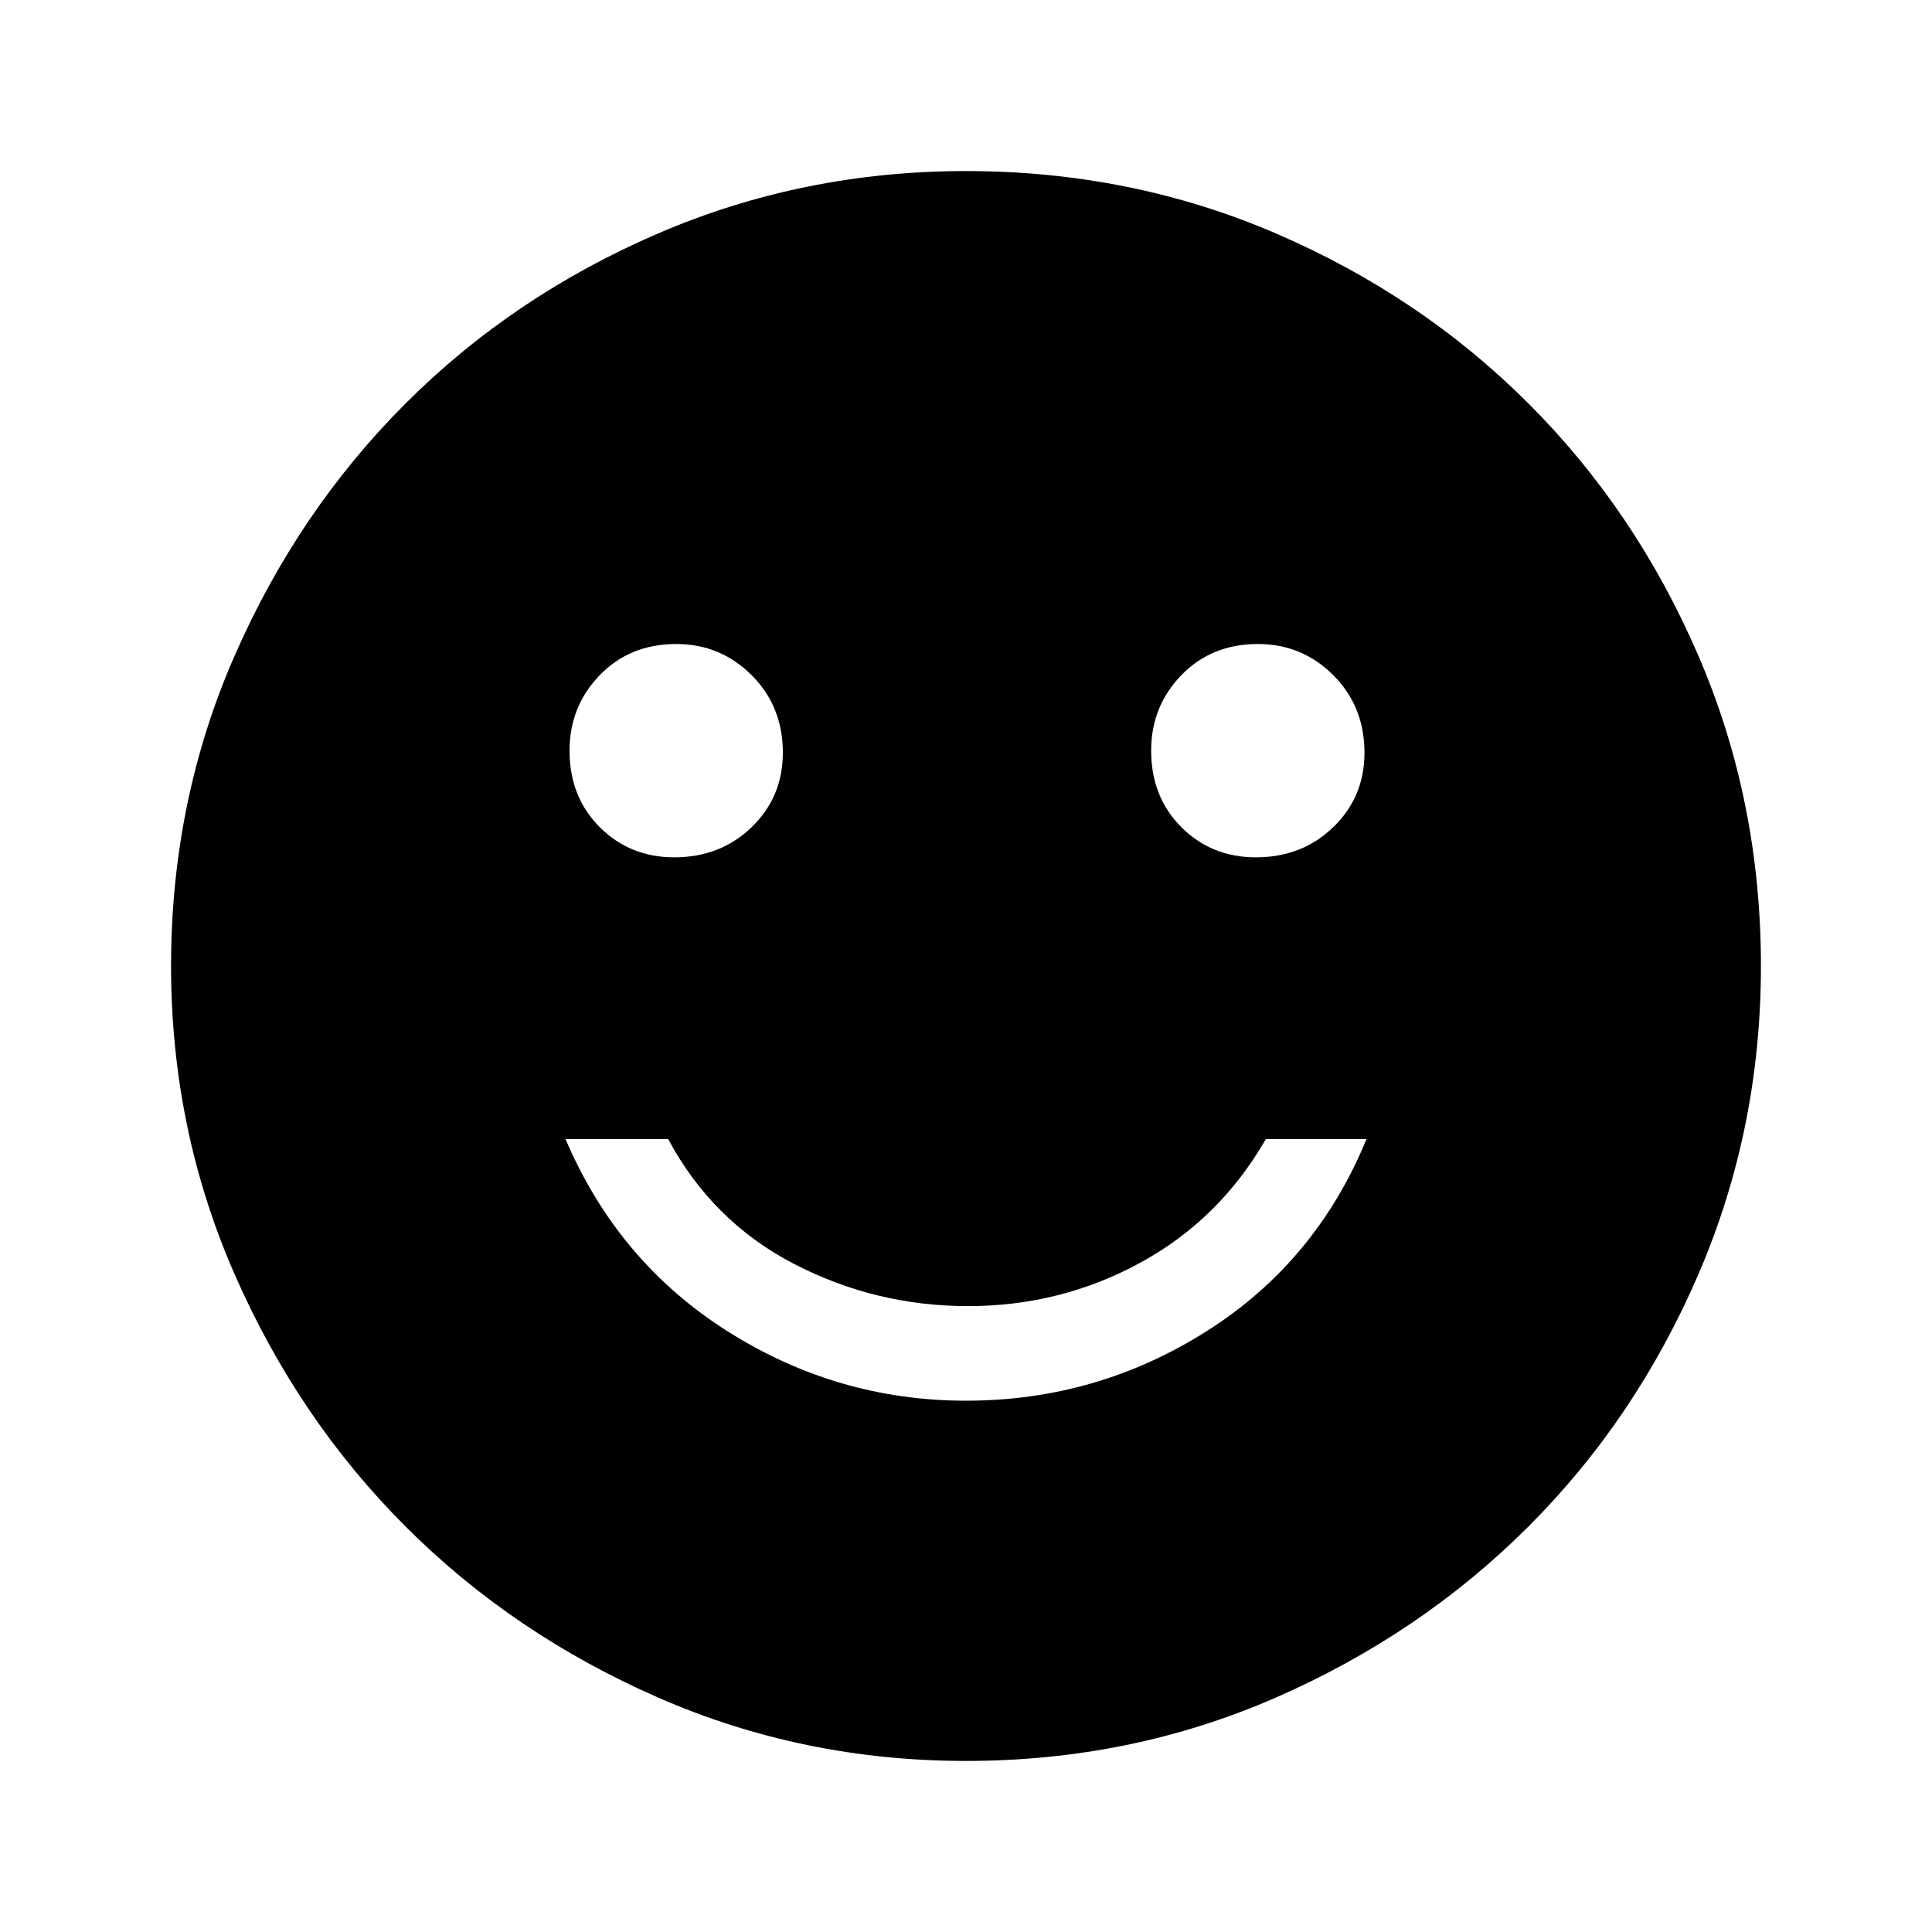 <svg xmlns="http://www.w3.org/2000/svg" height="48" width="48"><path d="M31.2 21.3Q32.35 21.3 33.125 20.55Q33.9 19.8 33.9 18.7Q33.9 17.55 33.125 16.775Q32.35 16 31.25 16Q30.1 16 29.35 16.775Q28.6 17.55 28.6 18.65Q28.6 19.8 29.35 20.55Q30.1 21.3 31.2 21.3ZM16.75 21.3Q17.9 21.3 18.675 20.55Q19.45 19.8 19.45 18.7Q19.45 17.55 18.675 16.775Q17.9 16 16.8 16Q15.65 16 14.9 16.775Q14.15 17.55 14.15 18.65Q14.15 19.8 14.9 20.55Q15.65 21.3 16.75 21.3ZM24 34.8Q27.25 34.8 29.975 33.075Q32.7 31.35 33.95 28.3H31.45Q30.3 30.3 28.325 31.375Q26.35 32.45 24.05 32.45Q21.75 32.45 19.725 31.4Q17.7 30.35 16.6 28.3H14.05Q15.35 31.35 18.075 33.075Q20.8 34.8 24 34.8ZM24 43.75Q19.95 43.75 16.35 42.175Q12.75 40.6 10.075 37.925Q7.4 35.25 5.825 31.65Q4.25 28.05 4.25 24Q4.25 19.9 5.825 16.3Q7.4 12.7 10.075 10.025Q12.75 7.35 16.35 5.8Q19.95 4.25 24 4.25Q28.1 4.25 31.7 5.8Q35.3 7.35 37.975 10.025Q40.65 12.7 42.2 16.3Q43.75 19.9 43.75 24Q43.75 28.05 42.2 31.65Q40.65 35.25 37.975 37.925Q35.3 40.6 31.7 42.175Q28.1 43.75 24 43.75Z"/></svg>
